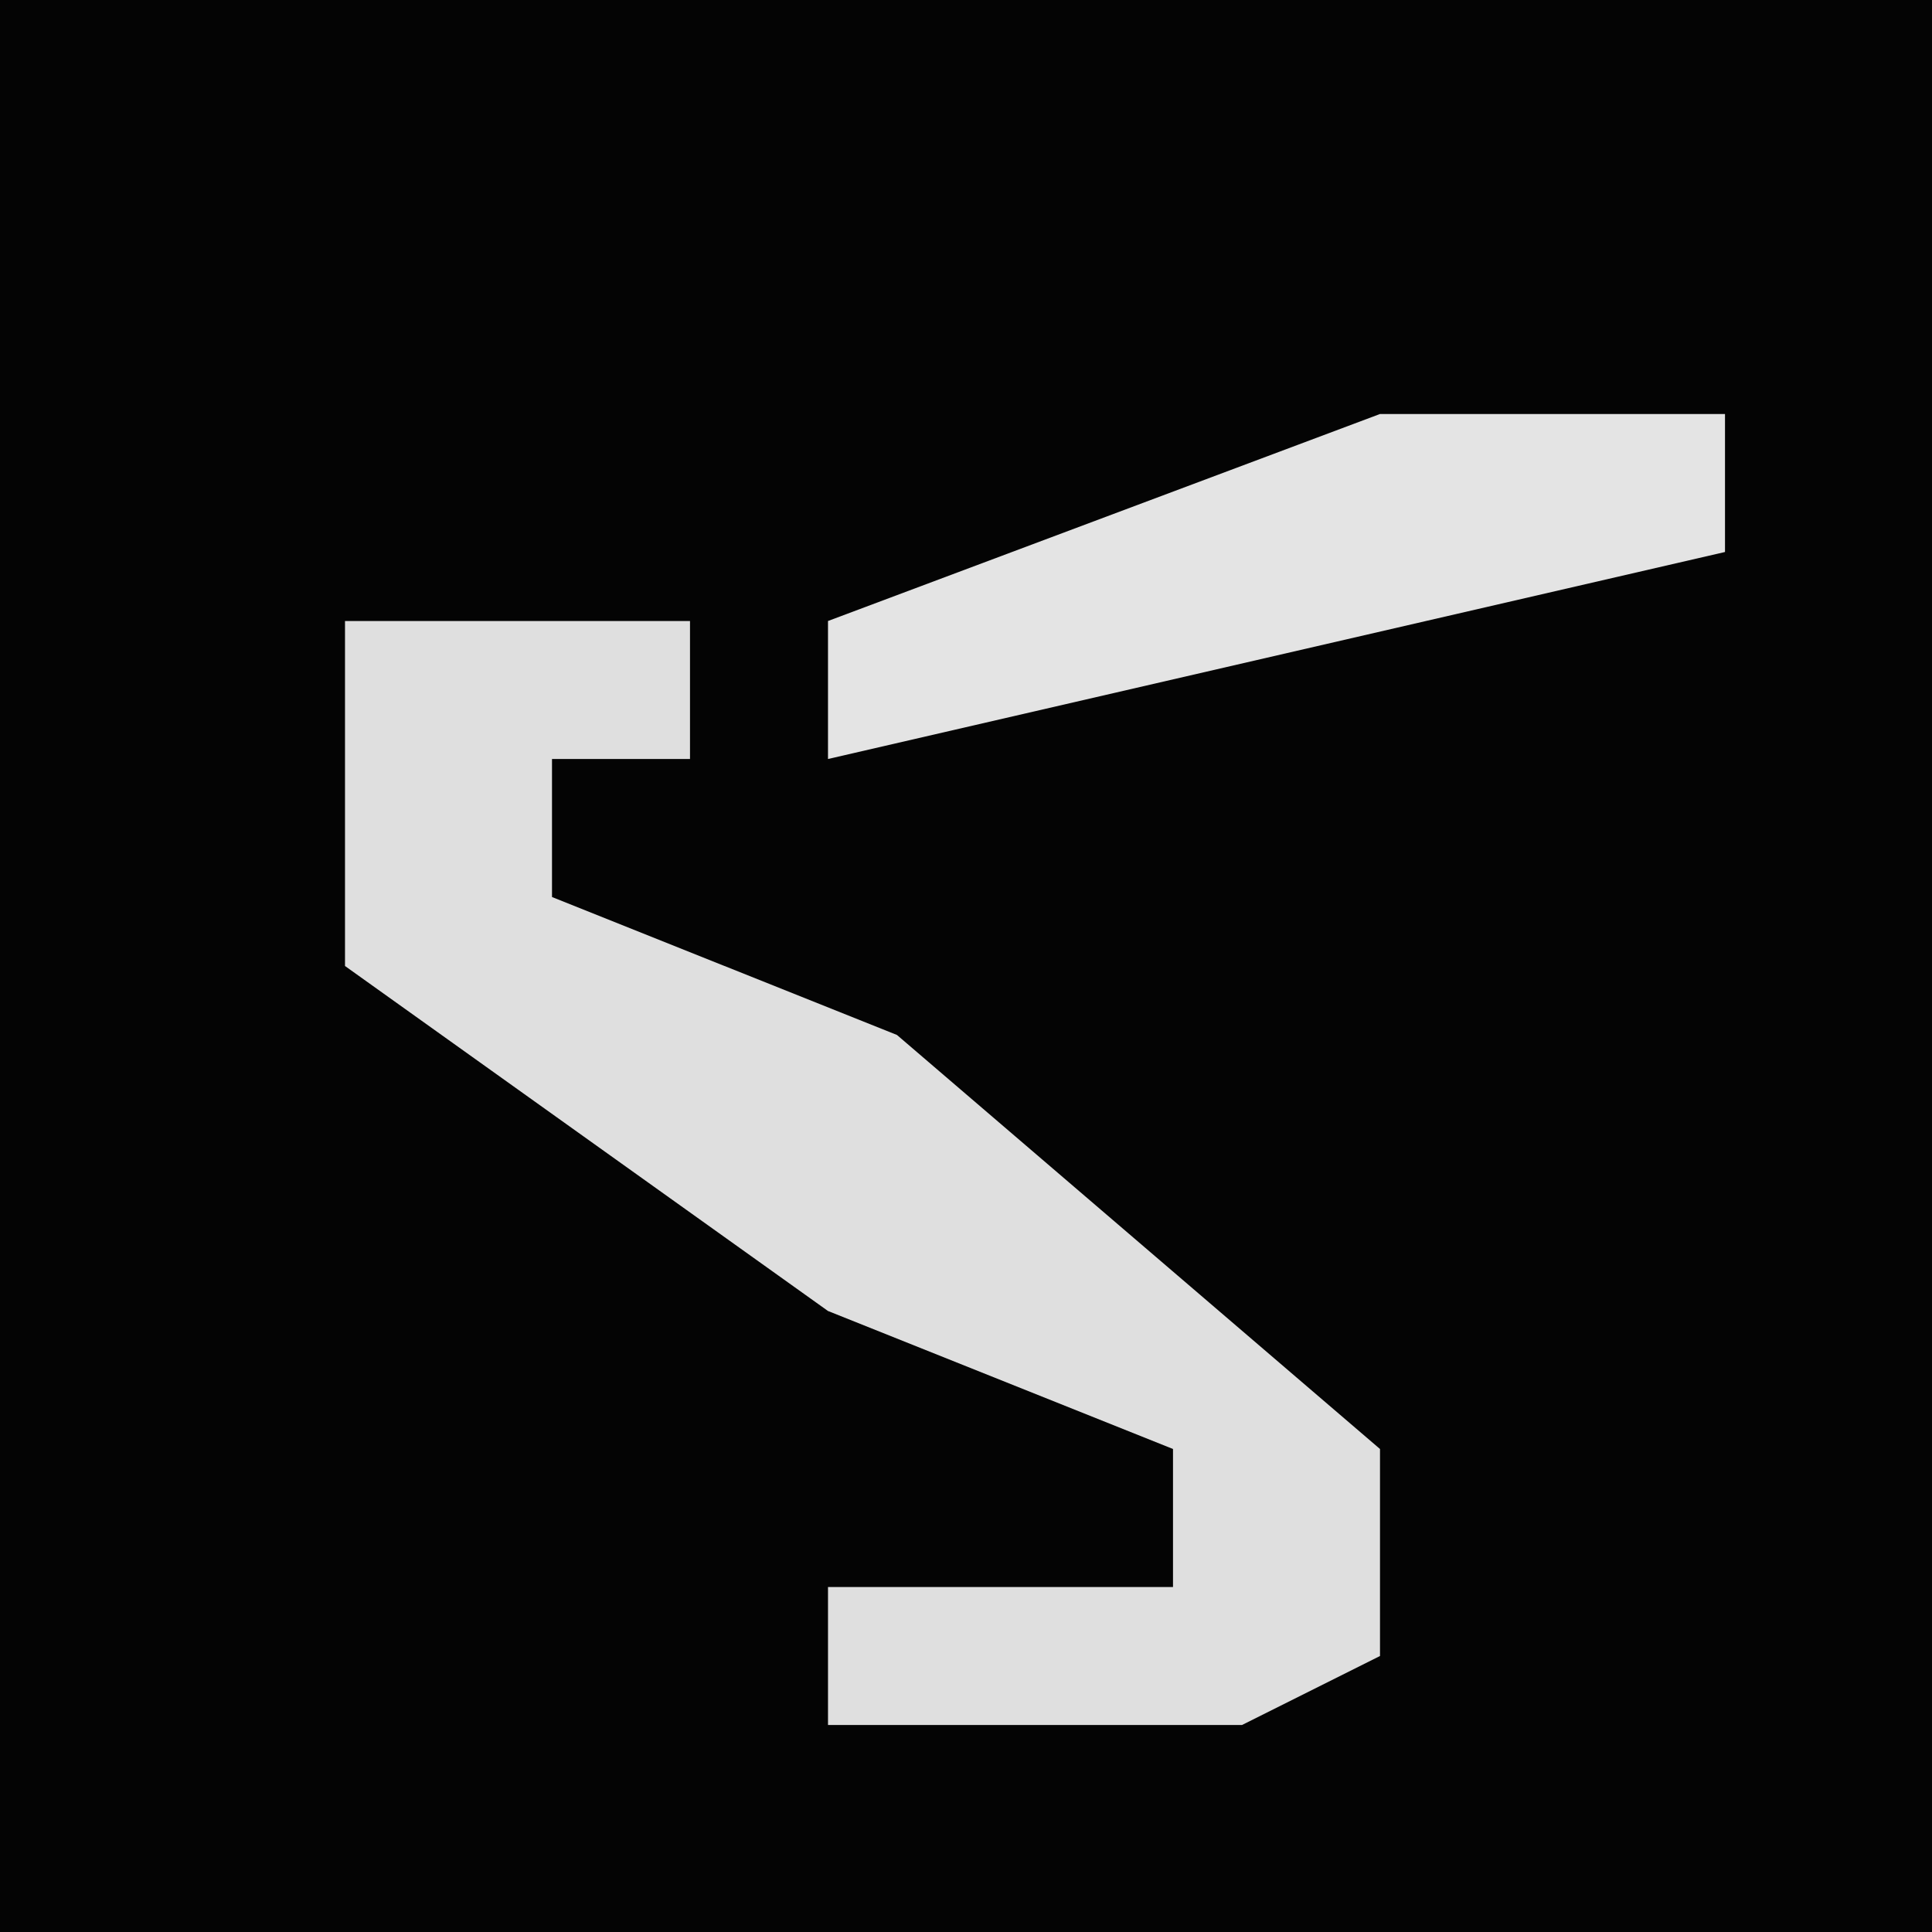 <?xml version="1.0" encoding="UTF-8"?>
<svg version="1.1" xmlns="http://www.w3.org/2000/svg" width="28" height="28">
<path d="M0,0 L28,0 L28,28 L0,28 Z " fill="#040404" transform="translate(0,0)"/>
<path d="M0,0 L5,0 L5,2 L3,2 L3,4 L8,6 L15,12 L15,15 L13,16 L7,16 L7,14 L12,14 L12,12 L7,10 L0,5 Z " fill="#DFDFDF" transform="translate(5,9)"/>
<path d="M0,0 L5,0 L5,2 L-8,5 L-8,3 Z " fill="#E4E4E4" transform="translate(20,6)"/>
</svg>
